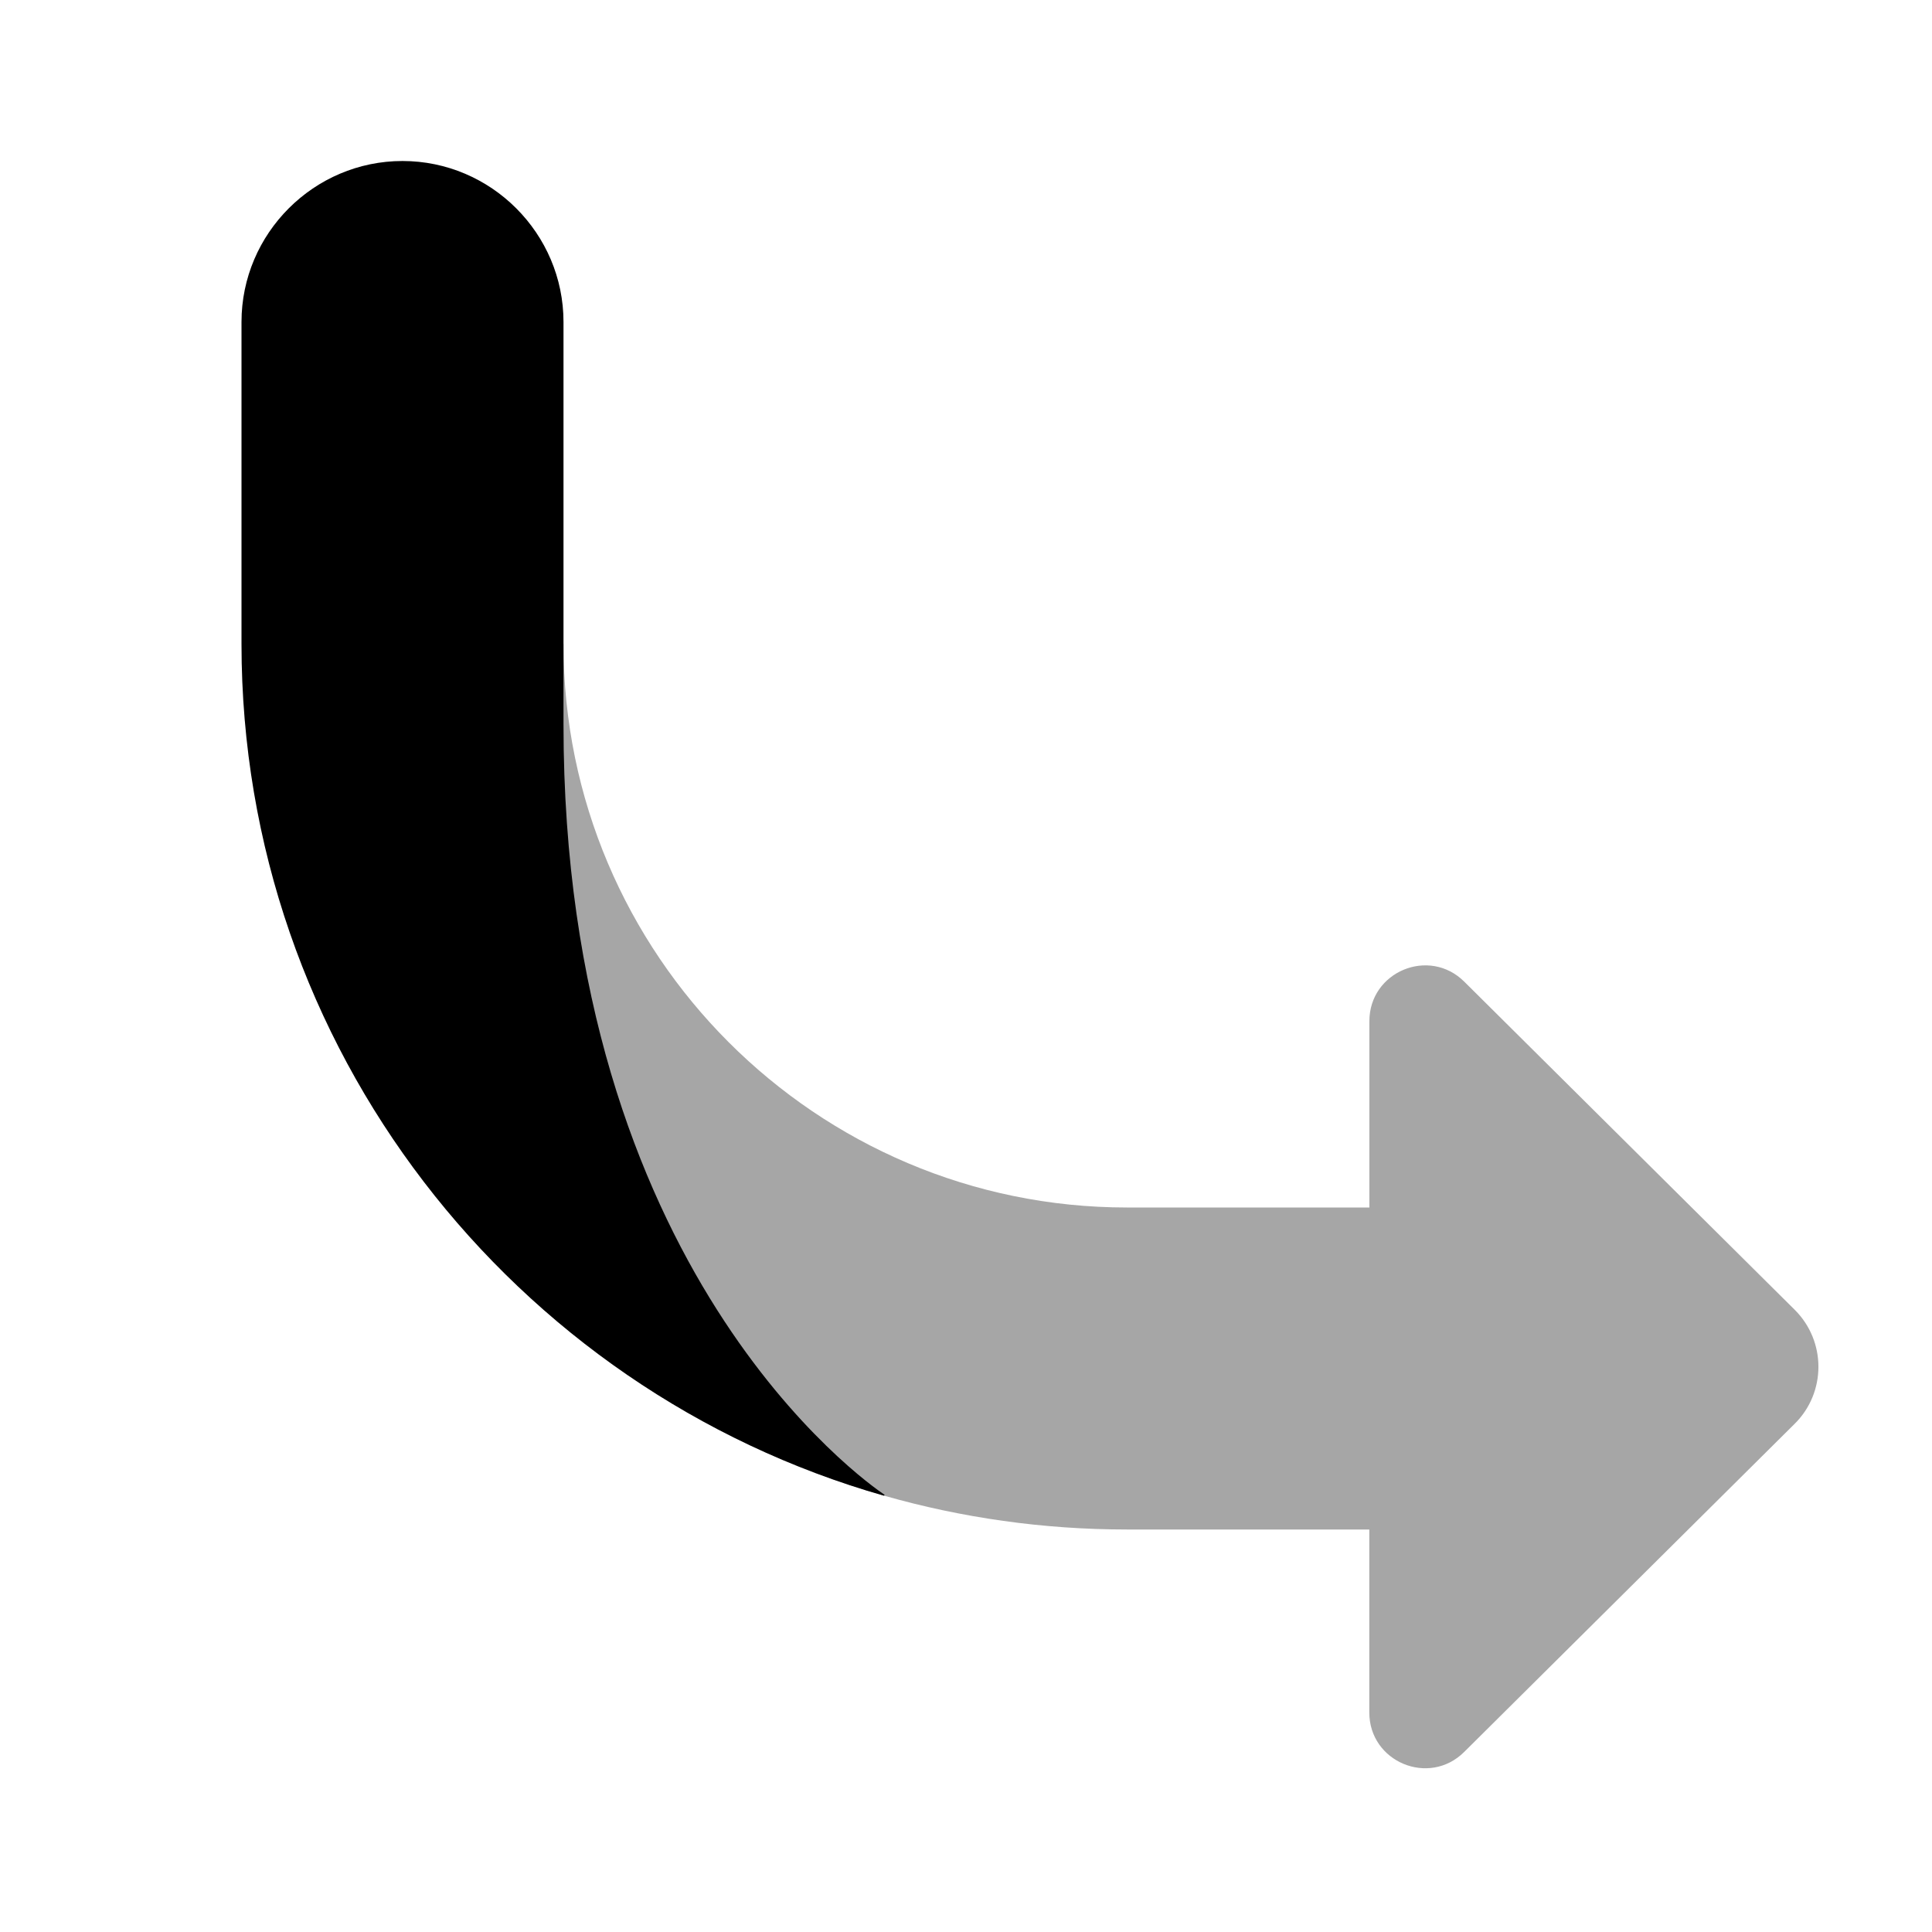<svg xmlns="http://www.w3.org/2000/svg"  viewBox="0 0 24 24" width="24px" height="24px"><path d="M22.293,16.269l-4.104-4.075c-0.437-0.433-1.178-0.123-1.178,0.491V15H14c-3.86,0-7-3.14-7-7H4 c0,5.021,2.382,9.267,6.987,10.581C11.945,18.854,12.956,19,14,19h3.01v2.273c0,0.615,0.742,0.924,1.178,0.491l4.104-4.075 C22.688,17.299,22.688,16.66,22.293,16.269z" opacity=".35"/><path d="M10.99,18.57C10.75,18.41,7,15.78,7,9V4c0-1.1-0.9-2-2-2S3,2.9,3,4v4c0,5.02,3.38,9.27,7.98,10.58 C10.99,18.57,10.99,18.57,10.99,18.57z"/></svg>